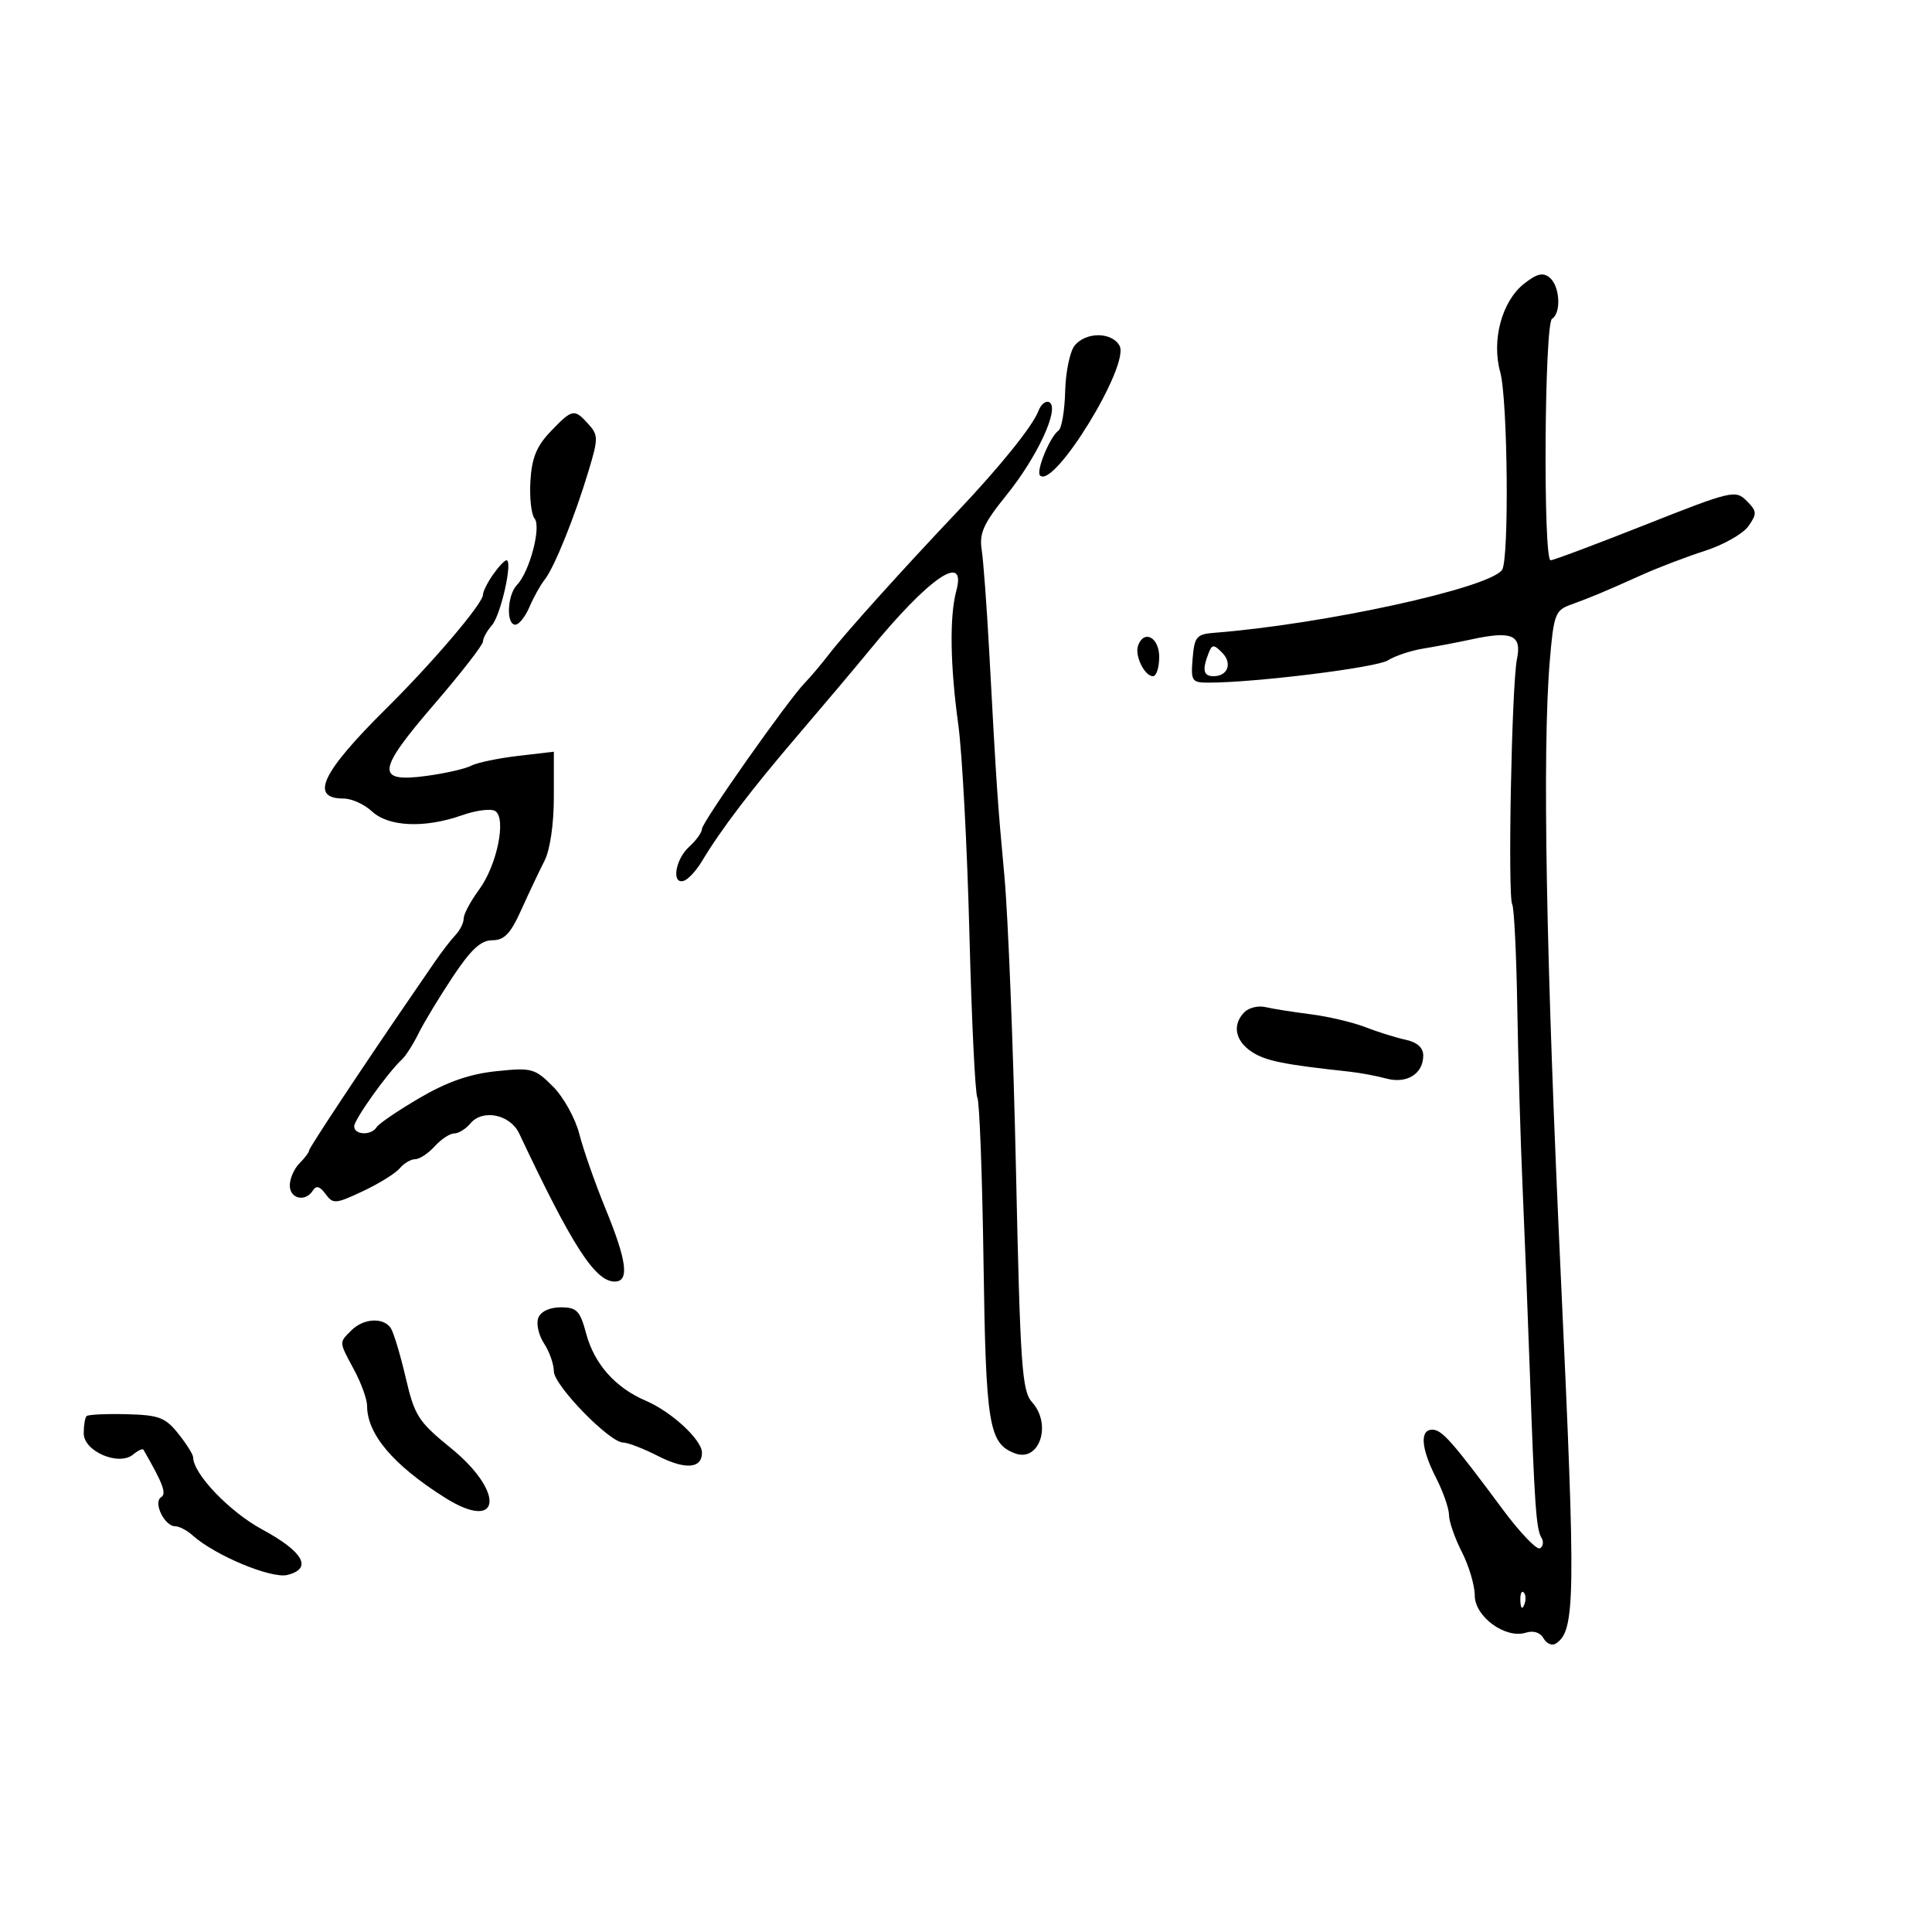 <svg xmlns="http://www.w3.org/2000/svg" width="300" height="300" viewBox="0 0 300 300" version="1.1">
	<path d="M 236.665 44.048 C 233.219 46.759, 231.578 52.820, 232.952 57.766 C 234.128 62, 234.358 86.969, 233.235 88.505 C 231.158 91.346, 205.537 96.937, 188.500 98.266 C 185.805 98.476, 185.468 98.882, 185.190 102.250 C 184.900 105.752, 185.062 106, 187.637 106 C 194.918 106, 213.726 103.667, 215.504 102.543 C 216.606 101.846, 219.081 101.022, 221.004 100.710 C 222.927 100.399, 226.300 99.756, 228.500 99.280 C 234.784 97.923, 236.322 98.591, 235.552 102.343 C 234.734 106.328, 234.101 139.176, 234.818 140.439 C 235.112 140.955, 235.465 148.155, 235.603 156.439 C 235.741 164.722, 236.114 177.350, 236.431 184.500 C 236.747 191.650, 237.251 204.475, 237.550 213 C 238.275 233.662, 238.539 237.445, 239.348 238.754 C 239.725 239.363, 239.629 240.112, 239.135 240.417 C 238.641 240.722, 236.046 238.020, 233.368 234.413 C 225.501 223.812, 223.901 222, 222.411 222 C 220.428 222, 220.656 224.903, 223 229.500 C 224.100 231.658, 225 234.246, 225 235.251 C 225 236.257, 225.900 238.844, 227 241 C 228.100 243.156, 229 246.191, 229 247.745 C 229 251.042, 233.782 254.521, 236.938 253.520 C 238.113 253.147, 239.175 253.491, 239.690 254.411 C 240.151 255.235, 241.011 255.592, 241.601 255.205 C 244.620 253.219, 244.692 248.196, 242.400 199 C 240.057 148.701, 239.474 116.525, 240.654 102.568 C 241.259 95.413, 241.502 94.763, 243.904 93.896 C 247.043 92.763, 249.113 91.895, 255 89.248 C 257.475 88.135, 261.862 86.463, 264.749 85.532 C 267.637 84.601, 270.674 82.876, 271.499 81.697 C 272.852 79.766, 272.824 79.379, 271.209 77.765 C 269.488 76.044, 268.875 76.189, 255.487 81.487 C 247.825 84.519, 241.206 87, 240.778 87 C 239.598 87, 239.815 50.232, 241 49.500 C 242.457 48.599, 242.223 44.430, 240.641 43.117 C 239.603 42.256, 238.666 42.475, 236.665 44.048 M 166.890 53.632 C 166.145 54.530, 165.474 57.729, 165.400 60.742 C 165.325 63.754, 164.858 66.507, 164.362 66.859 C 163.038 67.799, 160.830 73.164, 161.495 73.828 C 163.654 75.987, 175.503 56.650, 173.840 53.679 C 172.641 51.537, 168.652 51.510, 166.890 53.632 M 161.242 63.823 C 160.343 66.189, 155.245 72.507, 148.500 79.615 C 140.387 88.166, 131.280 98.280, 128.805 101.489 C 127.537 103.134, 125.825 105.165, 125 106.003 C 122.441 108.604, 109 127.682, 109 128.713 C 109 129.251, 108.100 130.505, 107 131.500 C 104.834 133.460, 104.237 137.421, 106.207 136.764 C 106.871 136.543, 108.108 135.205, 108.957 133.791 C 111.983 128.750, 116.608 122.676, 124 114.036 C 128.125 109.215, 133.075 103.343, 135 100.988 C 144.250 89.672, 150.137 85.642, 148.493 91.750 C 147.425 95.721, 147.537 103.329, 148.801 112.500 C 149.407 116.900, 150.185 131.512, 150.529 144.971 C 150.874 158.430, 151.428 169.883, 151.761 170.422 C 152.094 170.961, 152.525 182.440, 152.719 195.931 C 153.083 221.316, 153.541 224.119, 157.571 225.666 C 161.388 227.130, 163.391 221.193, 160.250 217.725 C 158.688 216, 158.420 212.121, 157.760 181.646 C 157.353 162.866, 156.542 142.325, 155.959 136 C 154.876 124.258, 154.773 122.728, 153.595 101 C 153.223 94.125, 152.701 87.091, 152.436 85.370 C 152.039 82.791, 152.719 81.293, 156.293 76.870 C 161.074 70.953, 164.549 63.458, 162.966 62.479 C 162.425 62.145, 161.649 62.750, 161.242 63.823 M 85.507 66.993 C 83.320 69.275, 82.573 71.104, 82.362 74.692 C 82.210 77.280, 82.500 79.897, 83.007 80.509 C 84.083 81.805, 82.231 88.804, 80.279 90.821 C 78.756 92.395, 78.564 97, 80.021 97 C 80.583 97, 81.570 95.763, 82.215 94.250 C 82.859 92.737, 83.925 90.825, 84.583 90 C 86.067 88.140, 89.245 80.258, 91.401 73.094 C 92.911 68.072, 92.908 67.556, 91.358 65.844 C 89.167 63.422, 88.873 63.479, 85.507 66.993 M 76.557 89.223 C 75.701 90.445, 75 91.845, 75 92.334 C 75 93.697, 67.299 102.762, 59.994 110 C 49.923 119.977, 48.020 124, 53.370 124 C 54.609 124, 56.589 124.900, 57.770 126 C 60.337 128.392, 65.955 128.633, 71.723 126.598 C 73.909 125.826, 76.233 125.526, 76.888 125.930 C 78.681 127.039, 77.175 134.374, 74.376 138.167 C 73.069 139.939, 72 141.944, 72 142.623 C 72 143.302, 71.432 144.452, 70.737 145.179 C 70.042 145.905, 68.580 147.805, 67.487 149.399 C 66.394 150.994, 64.825 153.281, 64 154.482 C 56.359 165.610, 48 178.229, 48 178.638 C 48 178.916, 47.325 179.818, 46.500 180.643 C 45.675 181.468, 45 183.011, 45 184.071 C 45 186.172, 47.448 186.702, 48.594 184.849 C 49.093 184.041, 49.678 184.206, 50.551 185.401 C 51.716 186.994, 52.095 186.966, 56.348 184.967 C 58.851 183.790, 61.426 182.191, 62.072 181.414 C 62.717 180.636, 63.795 180, 64.467 180 C 65.140 180, 66.505 179.100, 67.500 178 C 68.495 176.900, 69.860 176, 70.533 176 C 71.205 176, 72.334 175.302, 73.042 174.449 C 74.938 172.165, 79.221 173.041, 80.616 176 C 88.865 193.493, 92.417 199, 95.452 199 C 97.755 199, 97.358 195.828, 94.039 187.727 C 92.411 183.752, 90.574 178.516, 89.958 176.092 C 89.340 173.662, 87.502 170.348, 85.860 168.706 C 83.044 165.890, 82.562 165.761, 77.038 166.338 C 72.919 166.769, 69.408 167.996, 65.143 170.495 C 61.815 172.446, 58.820 174.482, 58.487 175.021 C 57.660 176.359, 55 176.262, 55 174.894 C 55 173.835, 60.176 166.587, 62.423 164.500 C 63.016 163.950, 64.163 162.150, 64.973 160.500 C 65.783 158.850, 68.163 154.912, 70.260 151.750 C 73.122 147.436, 74.667 146, 76.448 146 C 78.313 146, 79.280 144.982, 80.960 141.250 C 82.136 138.637, 83.751 135.226, 84.549 133.669 C 85.412 131.984, 86 127.981, 86 123.781 L 86 116.725 80.395 117.383 C 77.312 117.746, 74.050 118.431, 73.145 118.906 C 72.240 119.381, 69.139 120.088, 66.254 120.478 C 58.287 121.554, 58.478 119.745, 67.423 109.360 C 71.590 104.522, 75 100.135, 75 99.611 C 75 99.086, 75.626 97.947, 76.391 97.079 C 77.767 95.518, 79.671 87, 78.645 87 C 78.352 87, 77.413 88, 76.557 89.223 M 176.718 100.250 C 176.164 101.796, 177.727 105, 179.035 105 C 179.566 105, 180 103.650, 180 102 C 180 98.966, 177.632 97.703, 176.718 100.250 M 187.637 101.504 C 186.654 104.064, 186.870 105, 188.441 105 C 190.672 105, 191.399 102.970, 189.755 101.326 C 188.446 100.018, 188.199 100.038, 187.637 101.504 M 193.247 157.153 C 191.305 159.095, 191.772 161.620, 194.390 163.336 C 196.528 164.737, 199.289 165.297, 209.500 166.401 C 211.150 166.579, 213.743 167.062, 215.263 167.474 C 218.448 168.338, 221 166.747, 221 163.897 C 221 162.679, 220.051 161.834, 218.250 161.447 C 216.738 161.121, 213.925 160.241, 212 159.491 C 210.075 158.741, 206.250 157.841, 203.500 157.492 C 200.750 157.142, 197.598 156.643, 196.497 156.382 C 195.395 156.121, 193.932 156.468, 193.247 157.153 M 83.584 204.641 C 83.238 205.543, 83.640 207.328, 84.477 208.606 C 85.315 209.884, 86 211.830, 86 212.930 C 86 215.108, 94.653 224, 96.772 224 C 97.491 224, 99.905 224.931, 102.137 226.070 C 106.410 228.250, 109 228.062, 109 225.572 C 109 223.578, 104.275 219.212, 100.260 217.496 C 95.562 215.487, 92.296 211.814, 91.031 207.115 C 90.062 203.515, 89.566 203, 87.068 203 C 85.345 203, 83.965 203.650, 83.584 204.641 M 54.571 206.571 C 52.618 208.524, 52.600 208.261, 55 212.739 C 56.100 214.791, 57 217.287, 57 218.285 C 57 222.693, 61.056 227.485, 69.068 232.543 C 77.773 238.038, 78.531 231.781, 70.001 224.849 C 64.955 220.749, 64.378 219.849, 63.001 213.940 C 62.175 210.398, 61.136 206.938, 60.691 206.250 C 59.572 204.522, 56.458 204.685, 54.571 206.571 M 13.439 219.894 C 13.198 220.136, 13 221.339, 13 222.569 C 13 225.366, 18.450 227.701, 20.672 225.857 C 21.429 225.229, 22.150 224.892, 22.274 225.107 C 25.335 230.427, 25.898 231.945, 25.013 232.492 C 23.739 233.279, 25.549 237, 27.206 237 C 27.831 237, 29.053 237.639, 29.921 238.421 C 33.373 241.528, 42.142 245.181, 44.641 244.554 C 48.573 243.567, 47.124 240.960, 40.716 237.495 C 35.654 234.758, 30.011 228.867, 29.995 226.303 C 29.992 225.861, 28.953 224.204, 27.686 222.620 C 25.661 220.090, 24.682 219.723, 19.630 219.597 C 16.467 219.519, 13.681 219.652, 13.439 219.894 M 236.079 248.583 C 236.127 249.748, 236.364 249.985, 236.683 249.188 C 236.972 248.466, 236.936 247.603, 236.604 247.271 C 236.272 246.939, 236.036 247.529, 236.079 248.583" stroke="none" fill="black" fill-rule="evenodd"/>
</svg>